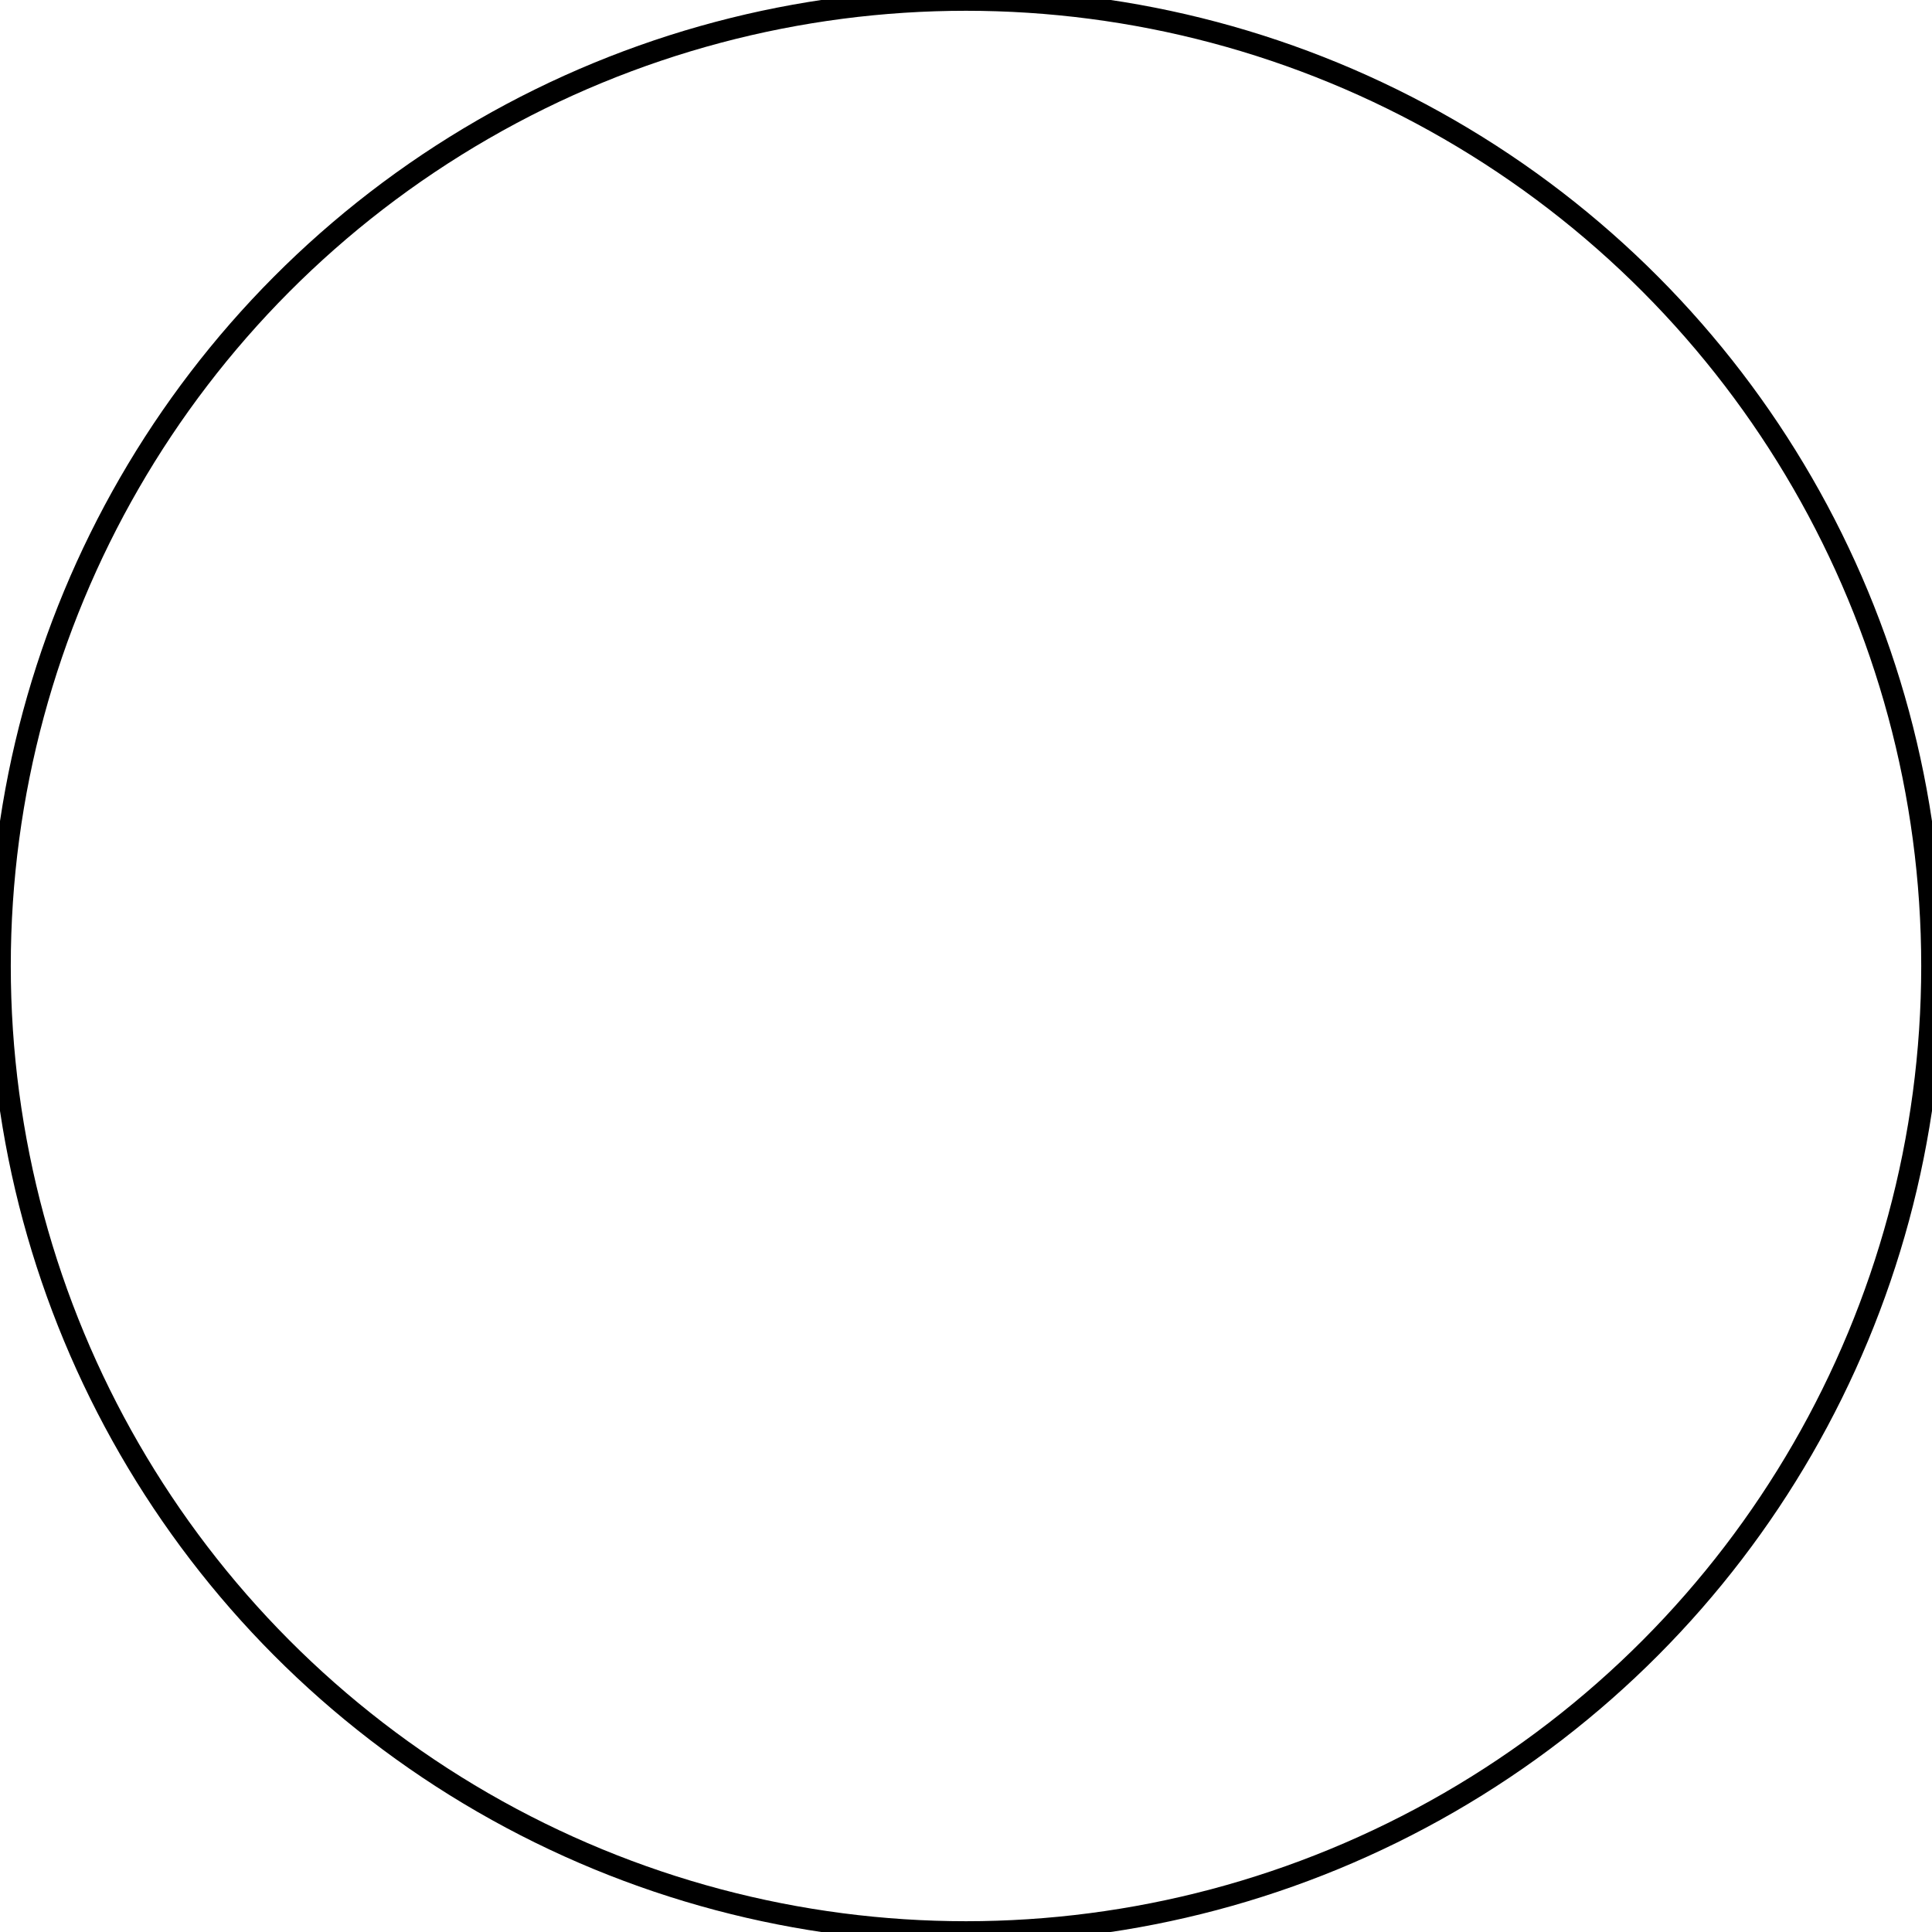 <?xml version="1.0" encoding="utf-8"?>
<!--
  ~ Copyright 2017 Red Hat, Inc. and/or its affiliates.
  ~
  ~ Licensed under the Apache License, Version 2.0 (the "License");
  ~ you may not use this file except in compliance with the License.
  ~ You may obtain a copy of the License at
  ~
  ~   http://www.apache.org/licenses/LICENSE-2.0
  ~
  ~ Unless required by applicable law or agreed to in writing, software
  ~ distributed under the License is distributed on an "AS IS" BASIS,
  ~ WITHOUT WARRANTIES OR CONDITIONS OF ANY KIND, either express or implied.
  ~ See the License for the specific language governing permissions and
  ~ limitations under the License.
  -->
<svg version="1.1" xmlns="http://www.w3.org/2000/svg" xmlns:xlink="http://www.w3.org/1999/xlink"
		 xmlns:stunner="http://www.kie.org/2017/stunner"
		 x="0px" y="0px" width="448px" height="448px" viewBox="0 0 448 448">
	<circle cx="224px" cy="224px" r="224px" style="fill:none; stroke: black; stroke-width: 5;"/>
	<g id="eventStartSignal" stunner:layout="CENTER" transform="scale(0.7,0.7)">
		<use xlink:href="event-start-signal.svg#Layer_1" style="opacity:1"/>
	</g>
	<g id="eventStartTimer" stunner:layout="CENTER" transform="scale(0.7,0.7)">
		<use xlink:href="event-start-timer.svg#Layer_1" style="opacity:1"/>
	</g>
</svg>
